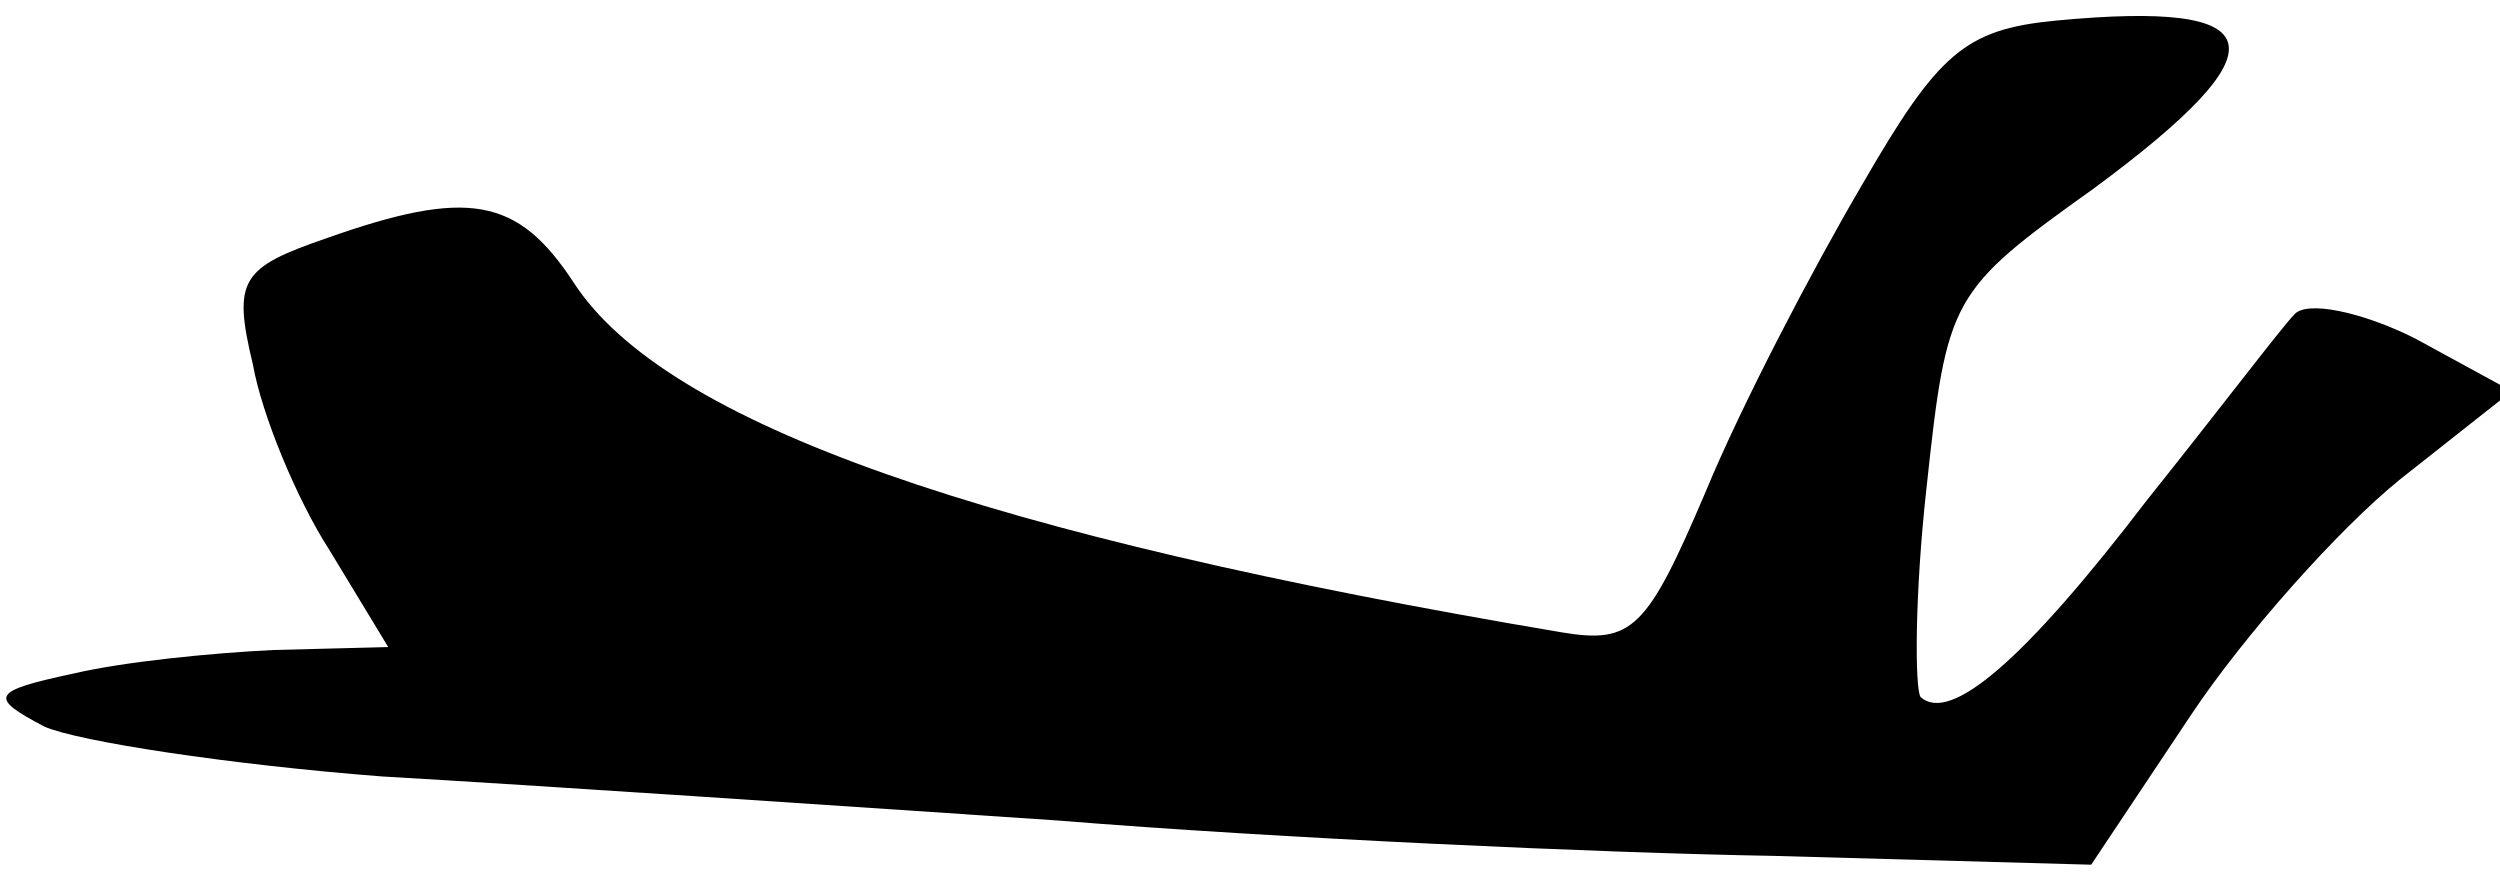 <?xml version="1.0" standalone="no"?>
<!DOCTYPE svg PUBLIC "-//W3C//DTD SVG 20010904//EN"
 "http://www.w3.org/TR/2001/REC-SVG-20010904/DTD/svg10.dtd">
<svg version="1.0" xmlns="http://www.w3.org/2000/svg"
 width="85pt" height="30pt" viewBox="0 0 85 30"
 preserveAspectRatio="xMidYMid meet">
<g transform="translate(0,30) scale(0.1,-0.1)"
fill="#000000" stroke="none">
<path fill="#000000" stroke="none" d="M699 293 c-31 -3 -40 -11 -66 -56 -17
-29 -41 -75 -53 -104 -20 -47 -25 -52 -49 -48 -196 33 -305 71 -336 119 -19
29 -36 32 -84 15 -29 -10 -32 -14 -25 -43 3 -17 15 -46 26 -63 l20 -33 -39 -1
c-21 -1 -51 -4 -68 -8 -28 -6 -29 -8 -10 -18 11 -5 63 -13 115 -17 52 -3 156
-10 230 -15 74 -6 184 -11 243 -12 l108 -3 34 51 c18 27 50 63 71 80 l38 30
-33 18 c-18 9 -37 13 -41 8 -4 -4 -26 -33 -50 -63 -42 -55 -67 -76 -77 -67 -2
3 -2 35 2 71 7 65 8 67 57 102 65 48 61 64 -13 57z"/>
</g>
</svg>
